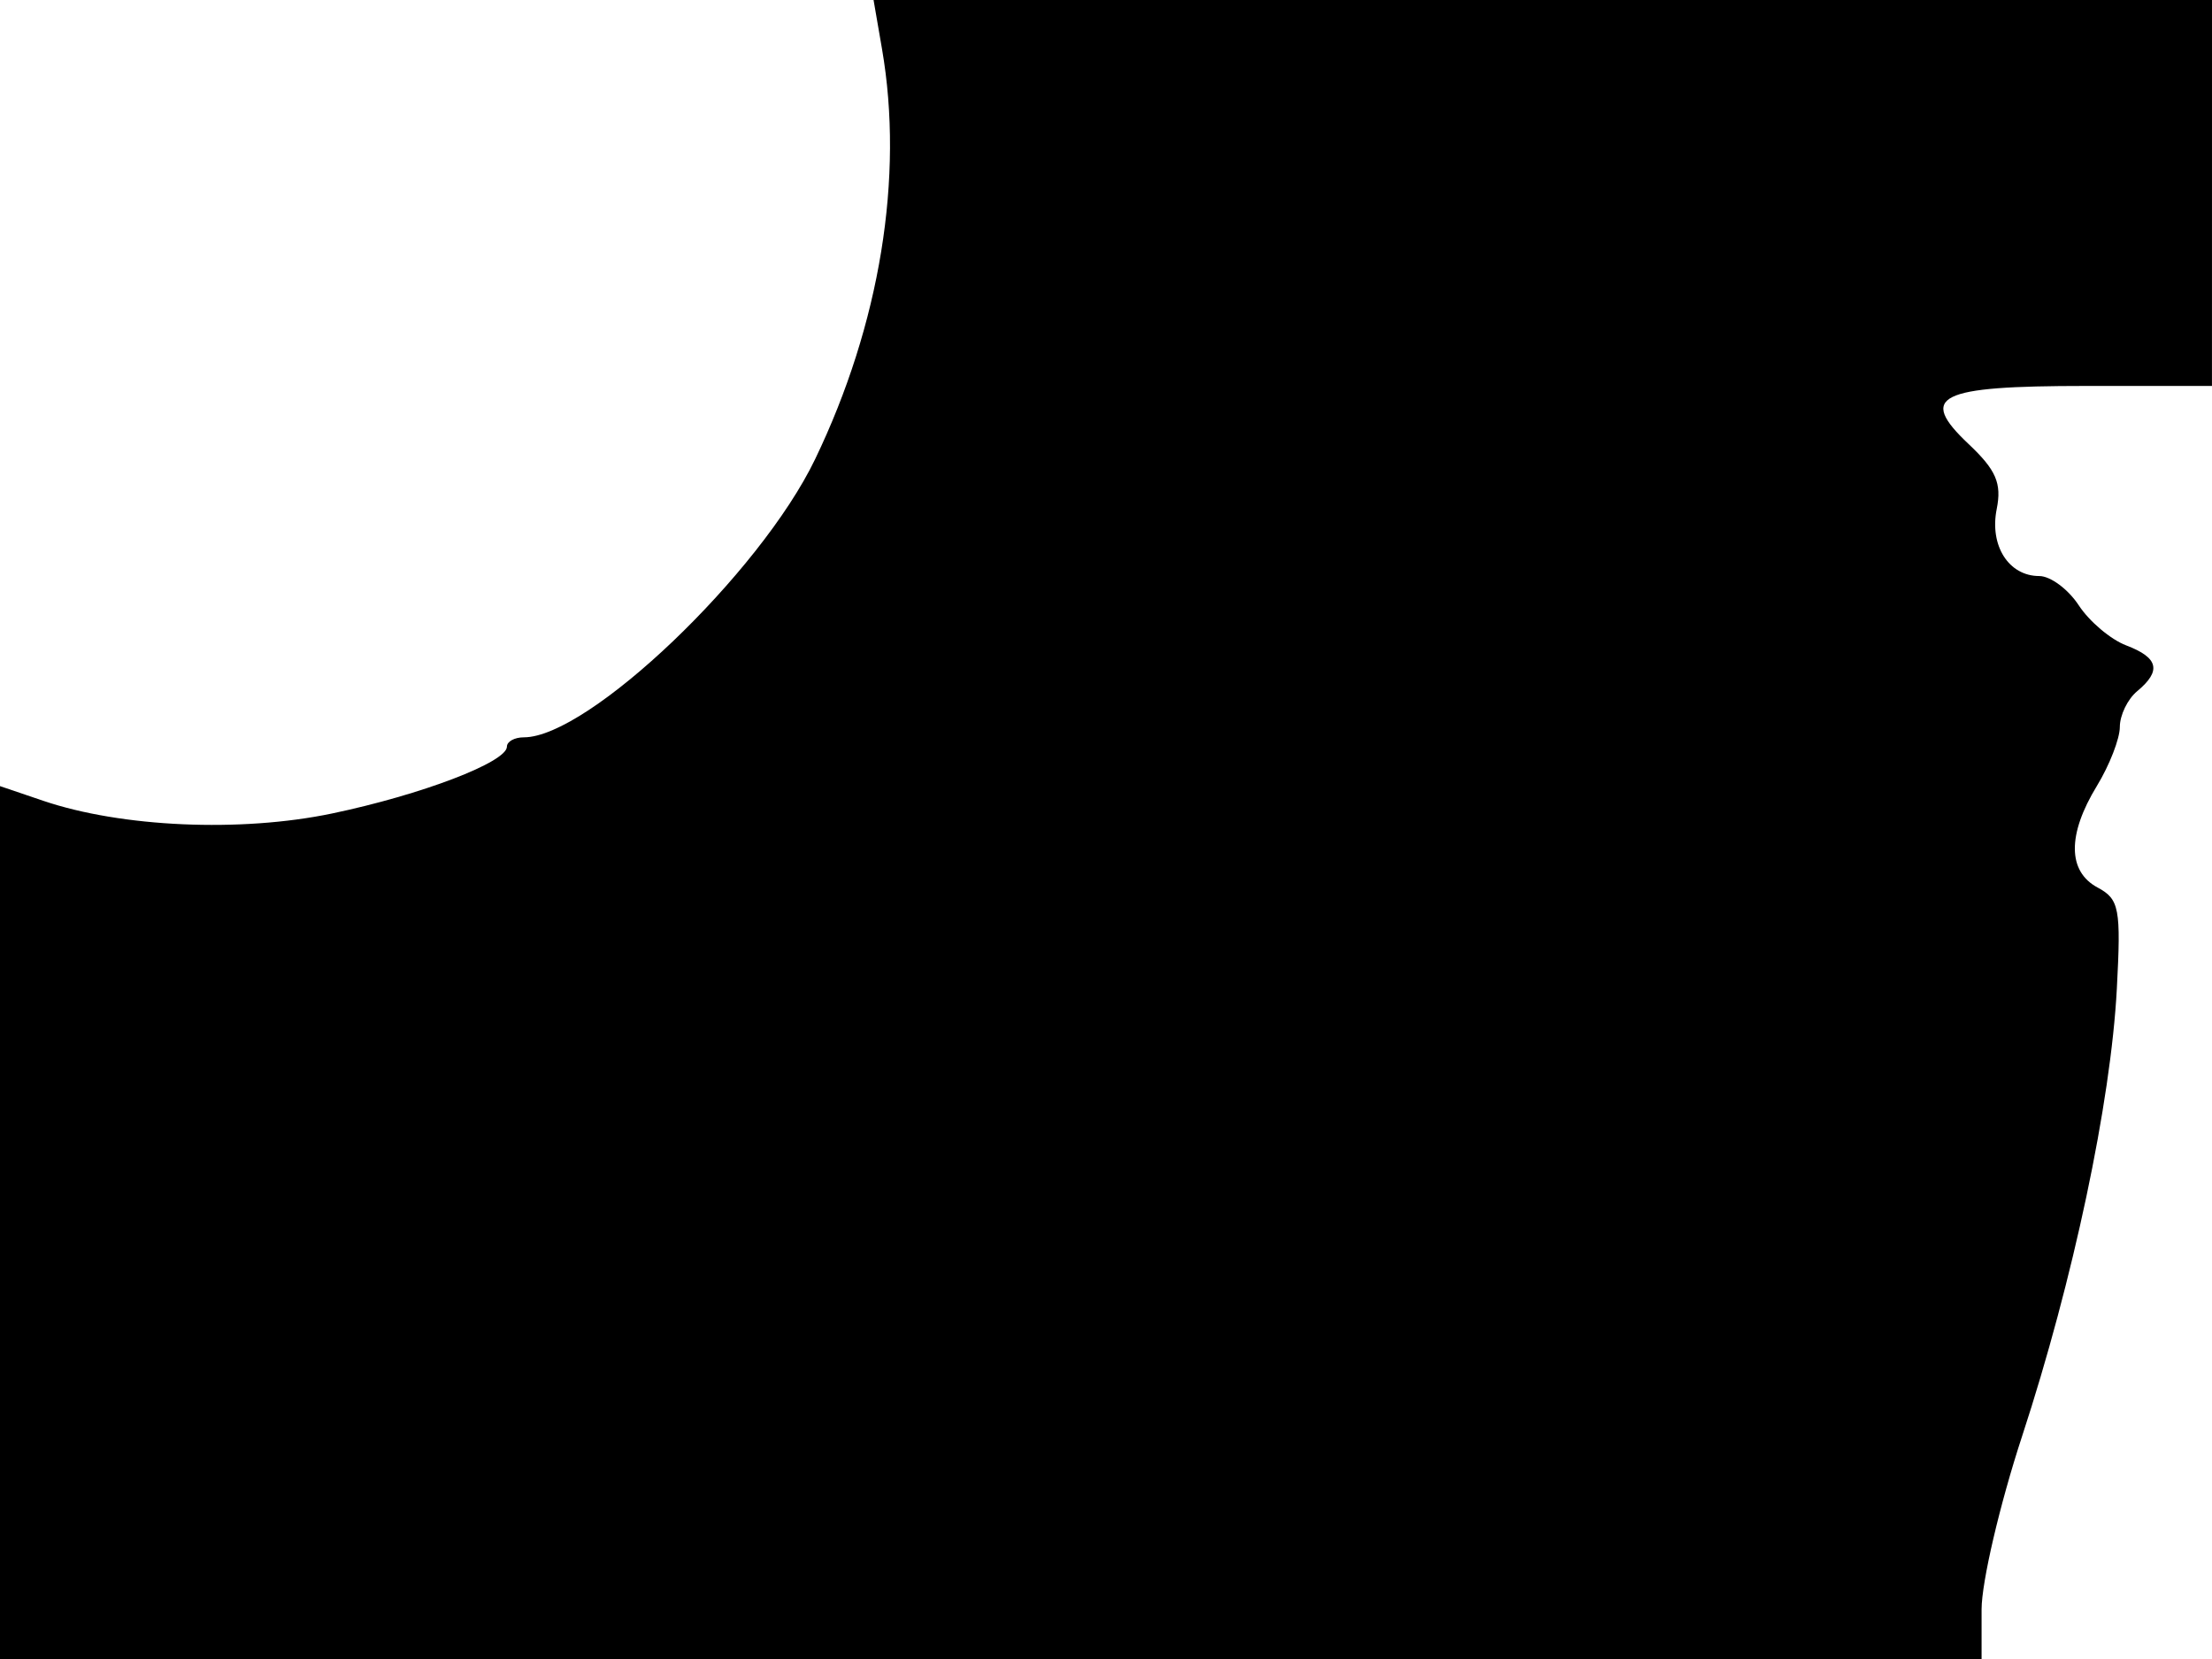 <svg xmlns="http://www.w3.org/2000/svg" width="192" height="144" viewBox="0 0 192 144" version="1.1">
	<path d="M 76.558 4.250 C 78.476 15.355, 76.385 28.165, 70.747 39.866 C 65.966 49.788, 51.080 64, 45.470 64 C 44.661 64, 44 64.363, 44 64.808 C 44 66.152, 36.598 68.983, 28.830 70.608 C 20.898 72.268, 10.542 71.813, 3.750 69.507 L 0 68.234 0 106.117 L 0 144 86 144 L 172 144 172 139.696 C 172 137.329, 173.580 130.571, 175.511 124.678 C 179.949 111.131, 183.216 95.708, 183.740 85.825 C 184.110 78.858, 183.956 78.047, 182.074 77.039 C 179.460 75.641, 179.435 72.439, 182.004 68.226 C 183.102 66.425, 184 64.118, 184 63.098 C 184 62.079, 184.675 60.685, 185.500 60 C 187.635 58.228, 187.364 57.089, 184.552 56.020 C 183.206 55.508, 181.354 53.944, 180.437 52.545 C 179.520 51.145, 177.977 50, 177.007 50 C 174.352 50, 172.677 47.364, 173.313 44.185 C 173.760 41.950, 173.263 40.797, 170.878 38.547 C 166.446 34.364, 168.186 33.500, 181.047 33.500 L 191.997 33.500 191.999 16.750 L 192 0 133.912 0 L 75.824 0 76.558 4.250" stroke="none" fill="black" fill-rule="evenodd"/>
</svg>